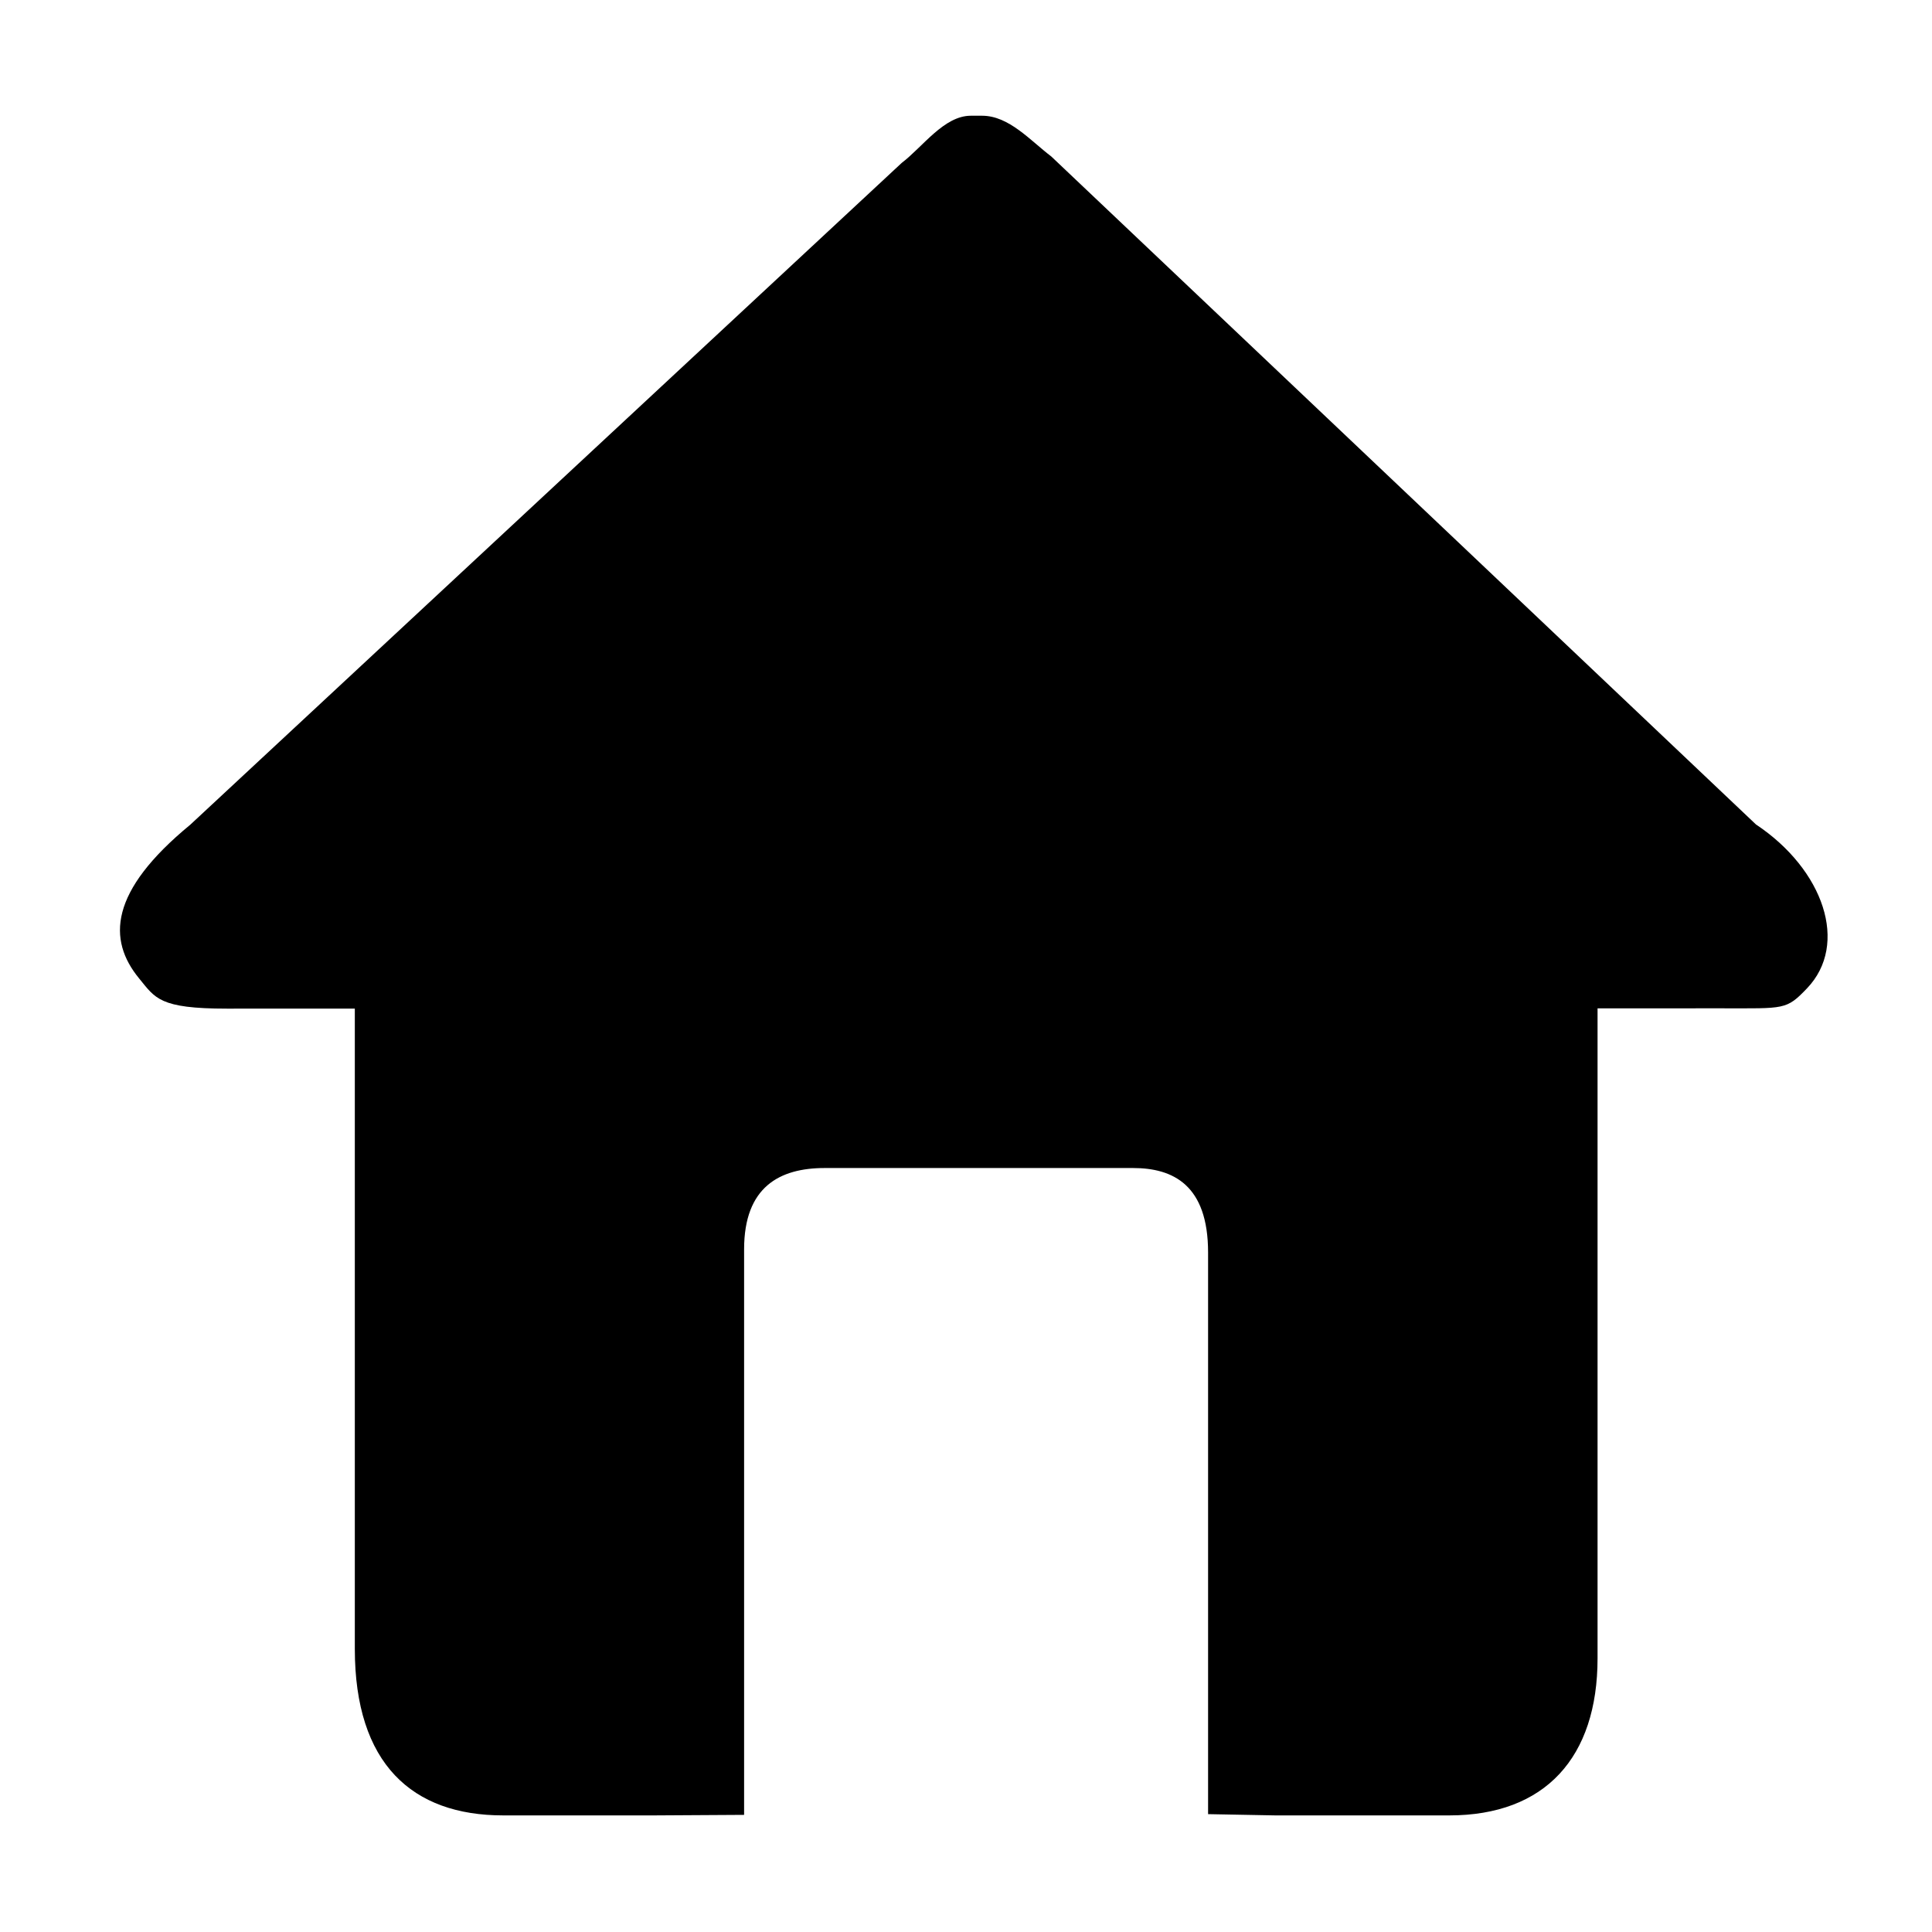 <?xml version="1.0" standalone="no"?><!DOCTYPE svg PUBLIC "-//W3C//DTD SVG 1.1//EN" "http://www.w3.org/Graphics/SVG/1.1/DTD/svg11.dtd"><svg t="1494155830931" class="icon" style="" viewBox="0 0 1024 1024" version="1.1" xmlns="http://www.w3.org/2000/svg" p-id="1848" xmlns:xlink="http://www.w3.org/1999/xlink" width="32" height="32"><defs><style type="text/css"></style></defs><path d="M957.726 523.872c-10.999 11.492-11.761 10.558-45.118 10.558l-65.872 0.01 0 344.489c0 52.571-27.796 83.273-78.636 83.273l-92.084 0-35.706-0.671L640.31 663.859c0-35.786-18.545-44.782-39.78-44.782L437.097 619.077c-23.844 0-42.709 9.959-42.709 43.092l0 299.749-47.407 0.282-80.302 0c-48.269 0-78.617-27.387-78.617-88.284L188.062 534.587l-67.838 0.01c-35.786 0-37.894-5.525-46.424-15.926-16.919-20.551-15.956-46.155 27.035-81.543l377.084-350.779c11.161-8.483 22.4-25.008 36.649-25.008l5.962 0c14.249 0 25.508 13.117 36.667 21.589l373.474 354.029C966.638 460.899 980.126 500.47 957.726 523.872z" p-id="1849"></path></svg>